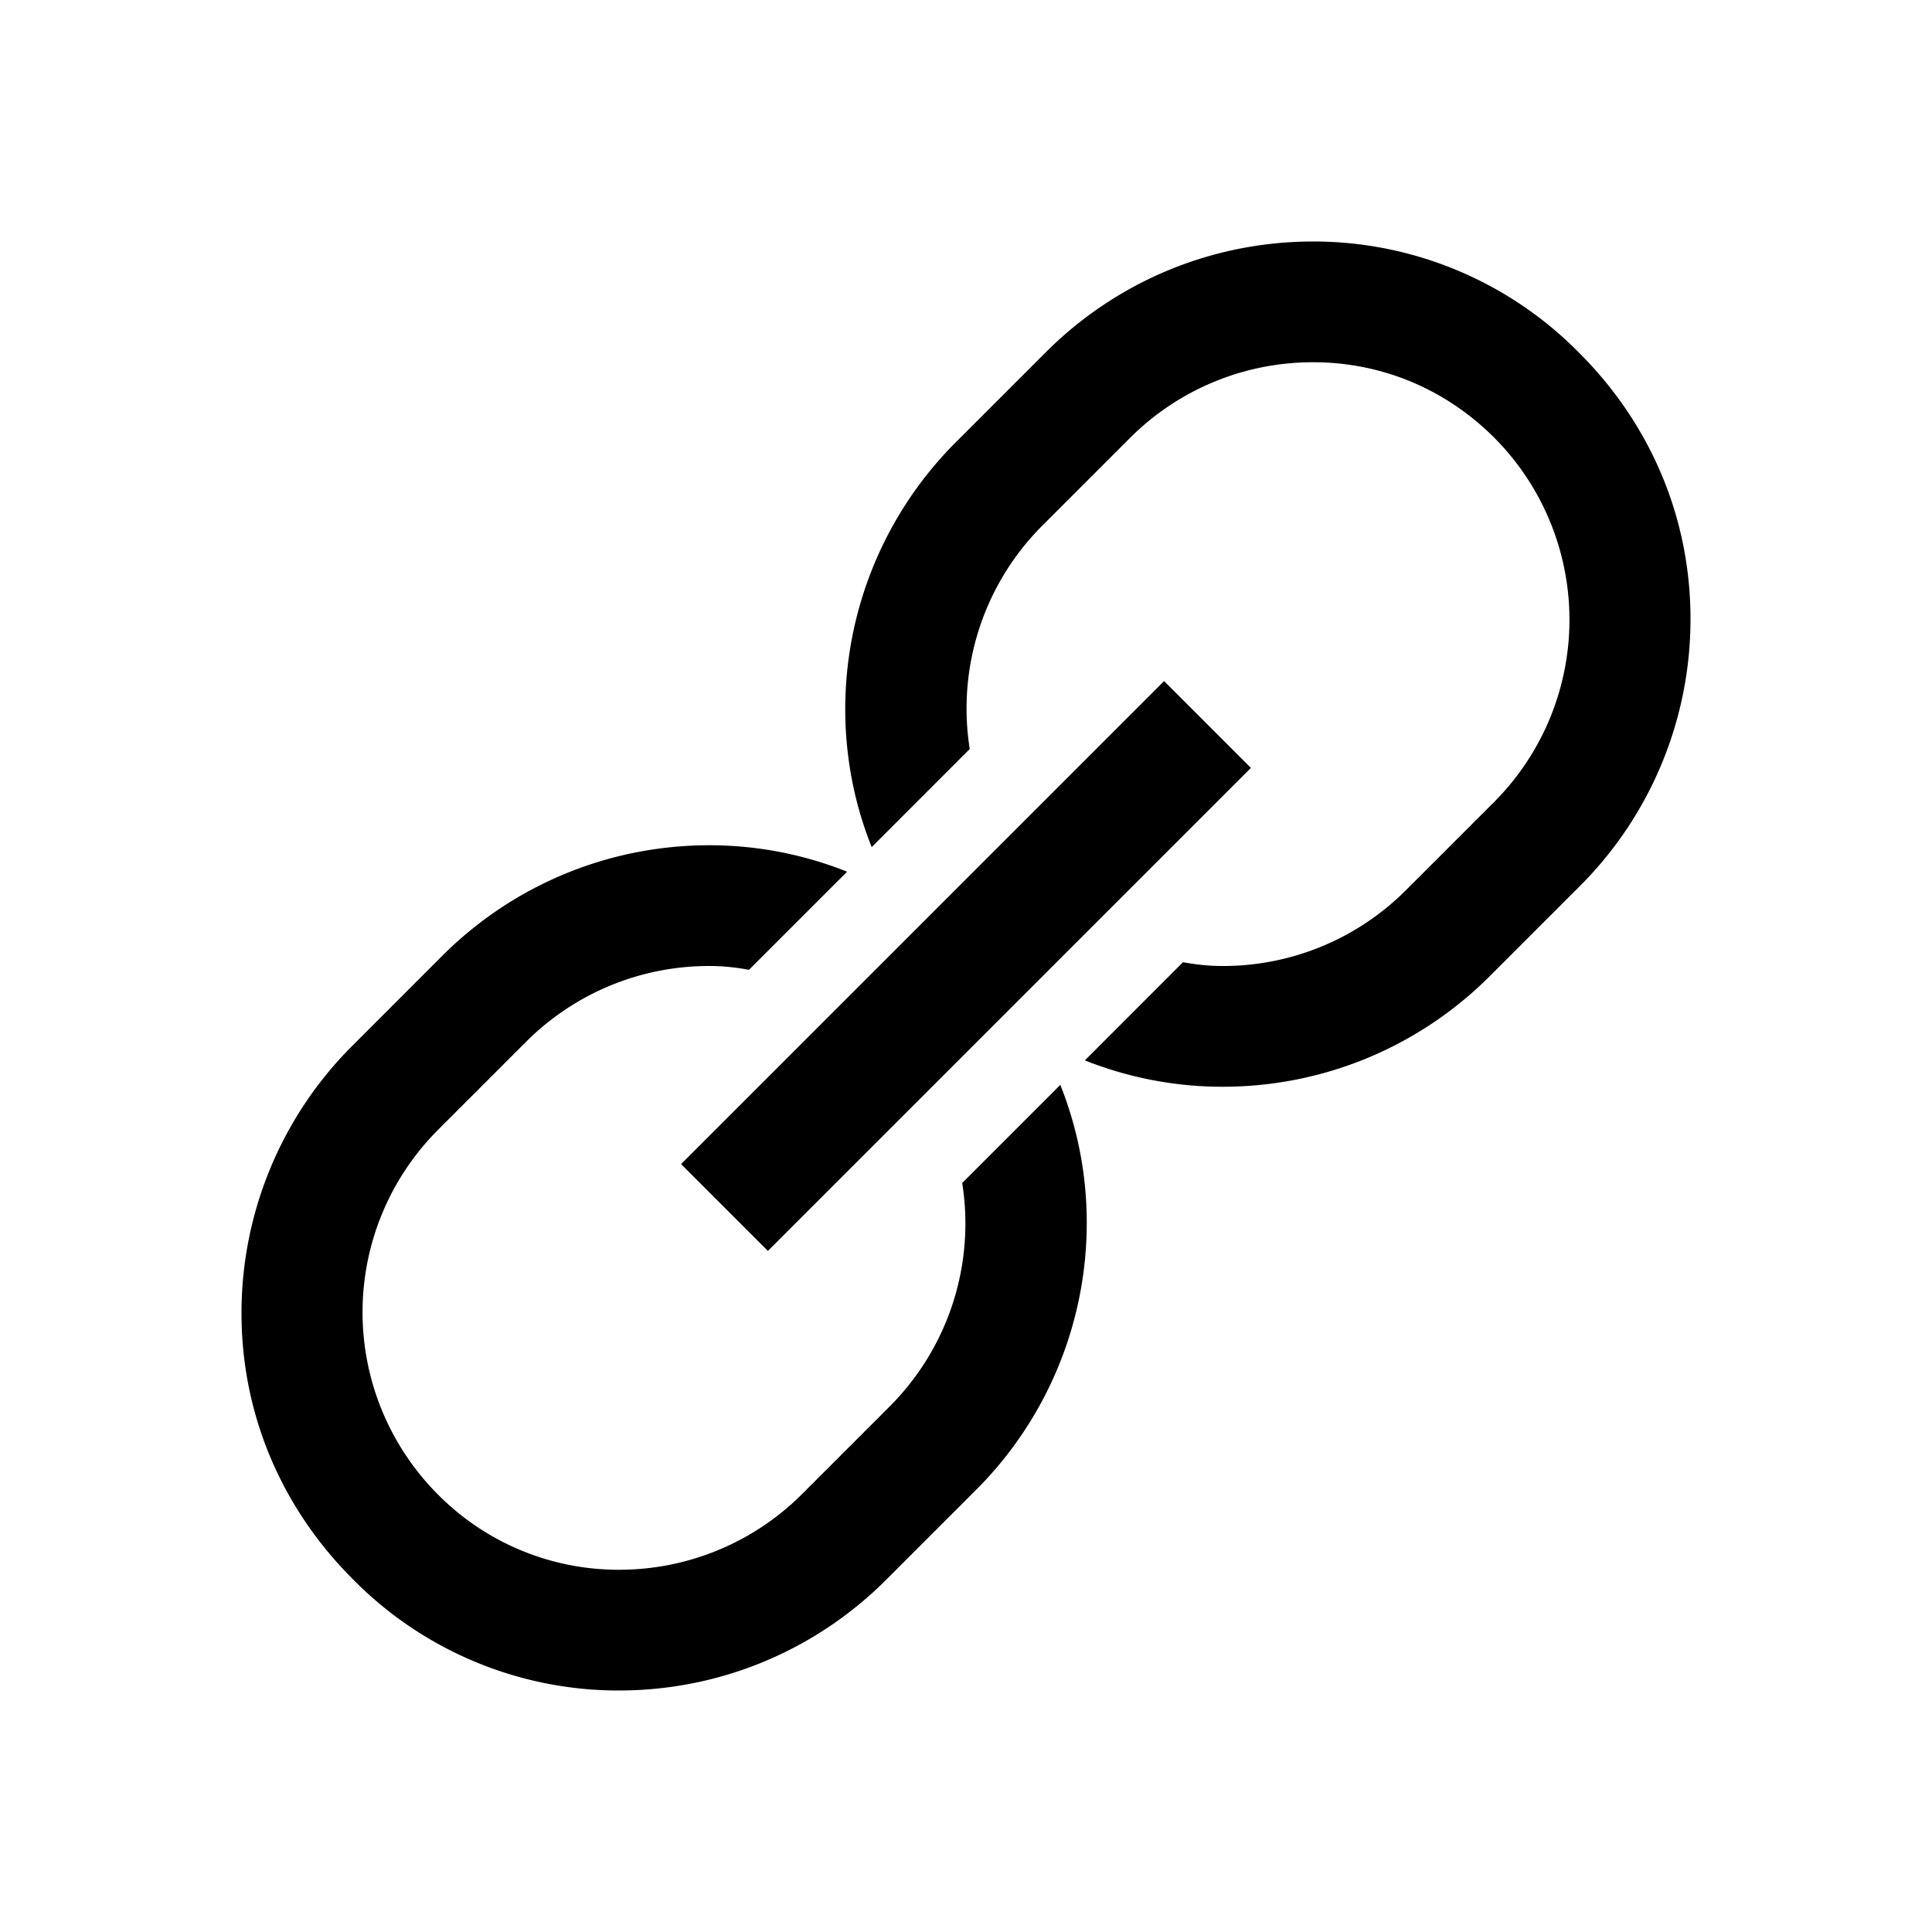 <svg xmlns="http://www.w3.org/2000/svg" width="1em" height="1em" viewBox="0 0 32 32"><path fill="currentColor" d="M21.75 4c-1.672 0-3.258.66-4.438 1.844l-1.468 1.468A6.252 6.252 0 0 0 14 11.75c0 .793.152 1.566.438 2.281l1.624-1.625A4.285 4.285 0 0 1 17.25 8.72l1.469-1.469A4.28 4.28 0 0 1 21.75 6c1.137 0 2.195.445 3 1.25a4.274 4.274 0 0 1 0 6.031l-1.469 1.469A4.28 4.28 0 0 1 20.25 16c-.223 0-.441-.023-.656-.063l-1.625 1.626A6.156 6.156 0 0 0 20.25 18c1.672 0 3.258-.66 4.438-1.844l1.468-1.468A6.252 6.252 0 0 0 28 10.25c0-1.672-.66-3.223-1.844-4.406A6.173 6.173 0 0 0 21.75 4m-2.469 7.281l-8 8l1.438 1.438l8-8zM11.75 14c-1.672 0-3.258.66-4.438 1.844l-1.468 1.469A6.252 6.252 0 0 0 4 21.75c0 1.672.66 3.223 1.844 4.406A6.173 6.173 0 0 0 10.25 28c1.672 0 3.258-.66 4.438-1.844l1.468-1.468A6.252 6.252 0 0 0 18 20.25c0-.793-.152-1.566-.438-2.281l-1.625 1.625a4.285 4.285 0 0 1-1.187 3.687l-1.469 1.469A4.28 4.28 0 0 1 10.25 26a4.208 4.208 0 0 1-3-1.25a4.274 4.274 0 0 1 0-6.031l1.469-1.469A4.28 4.28 0 0 1 11.75 16c.223 0 .441.023.656.063l1.625-1.625A6.156 6.156 0 0 0 11.75 14"/></svg>